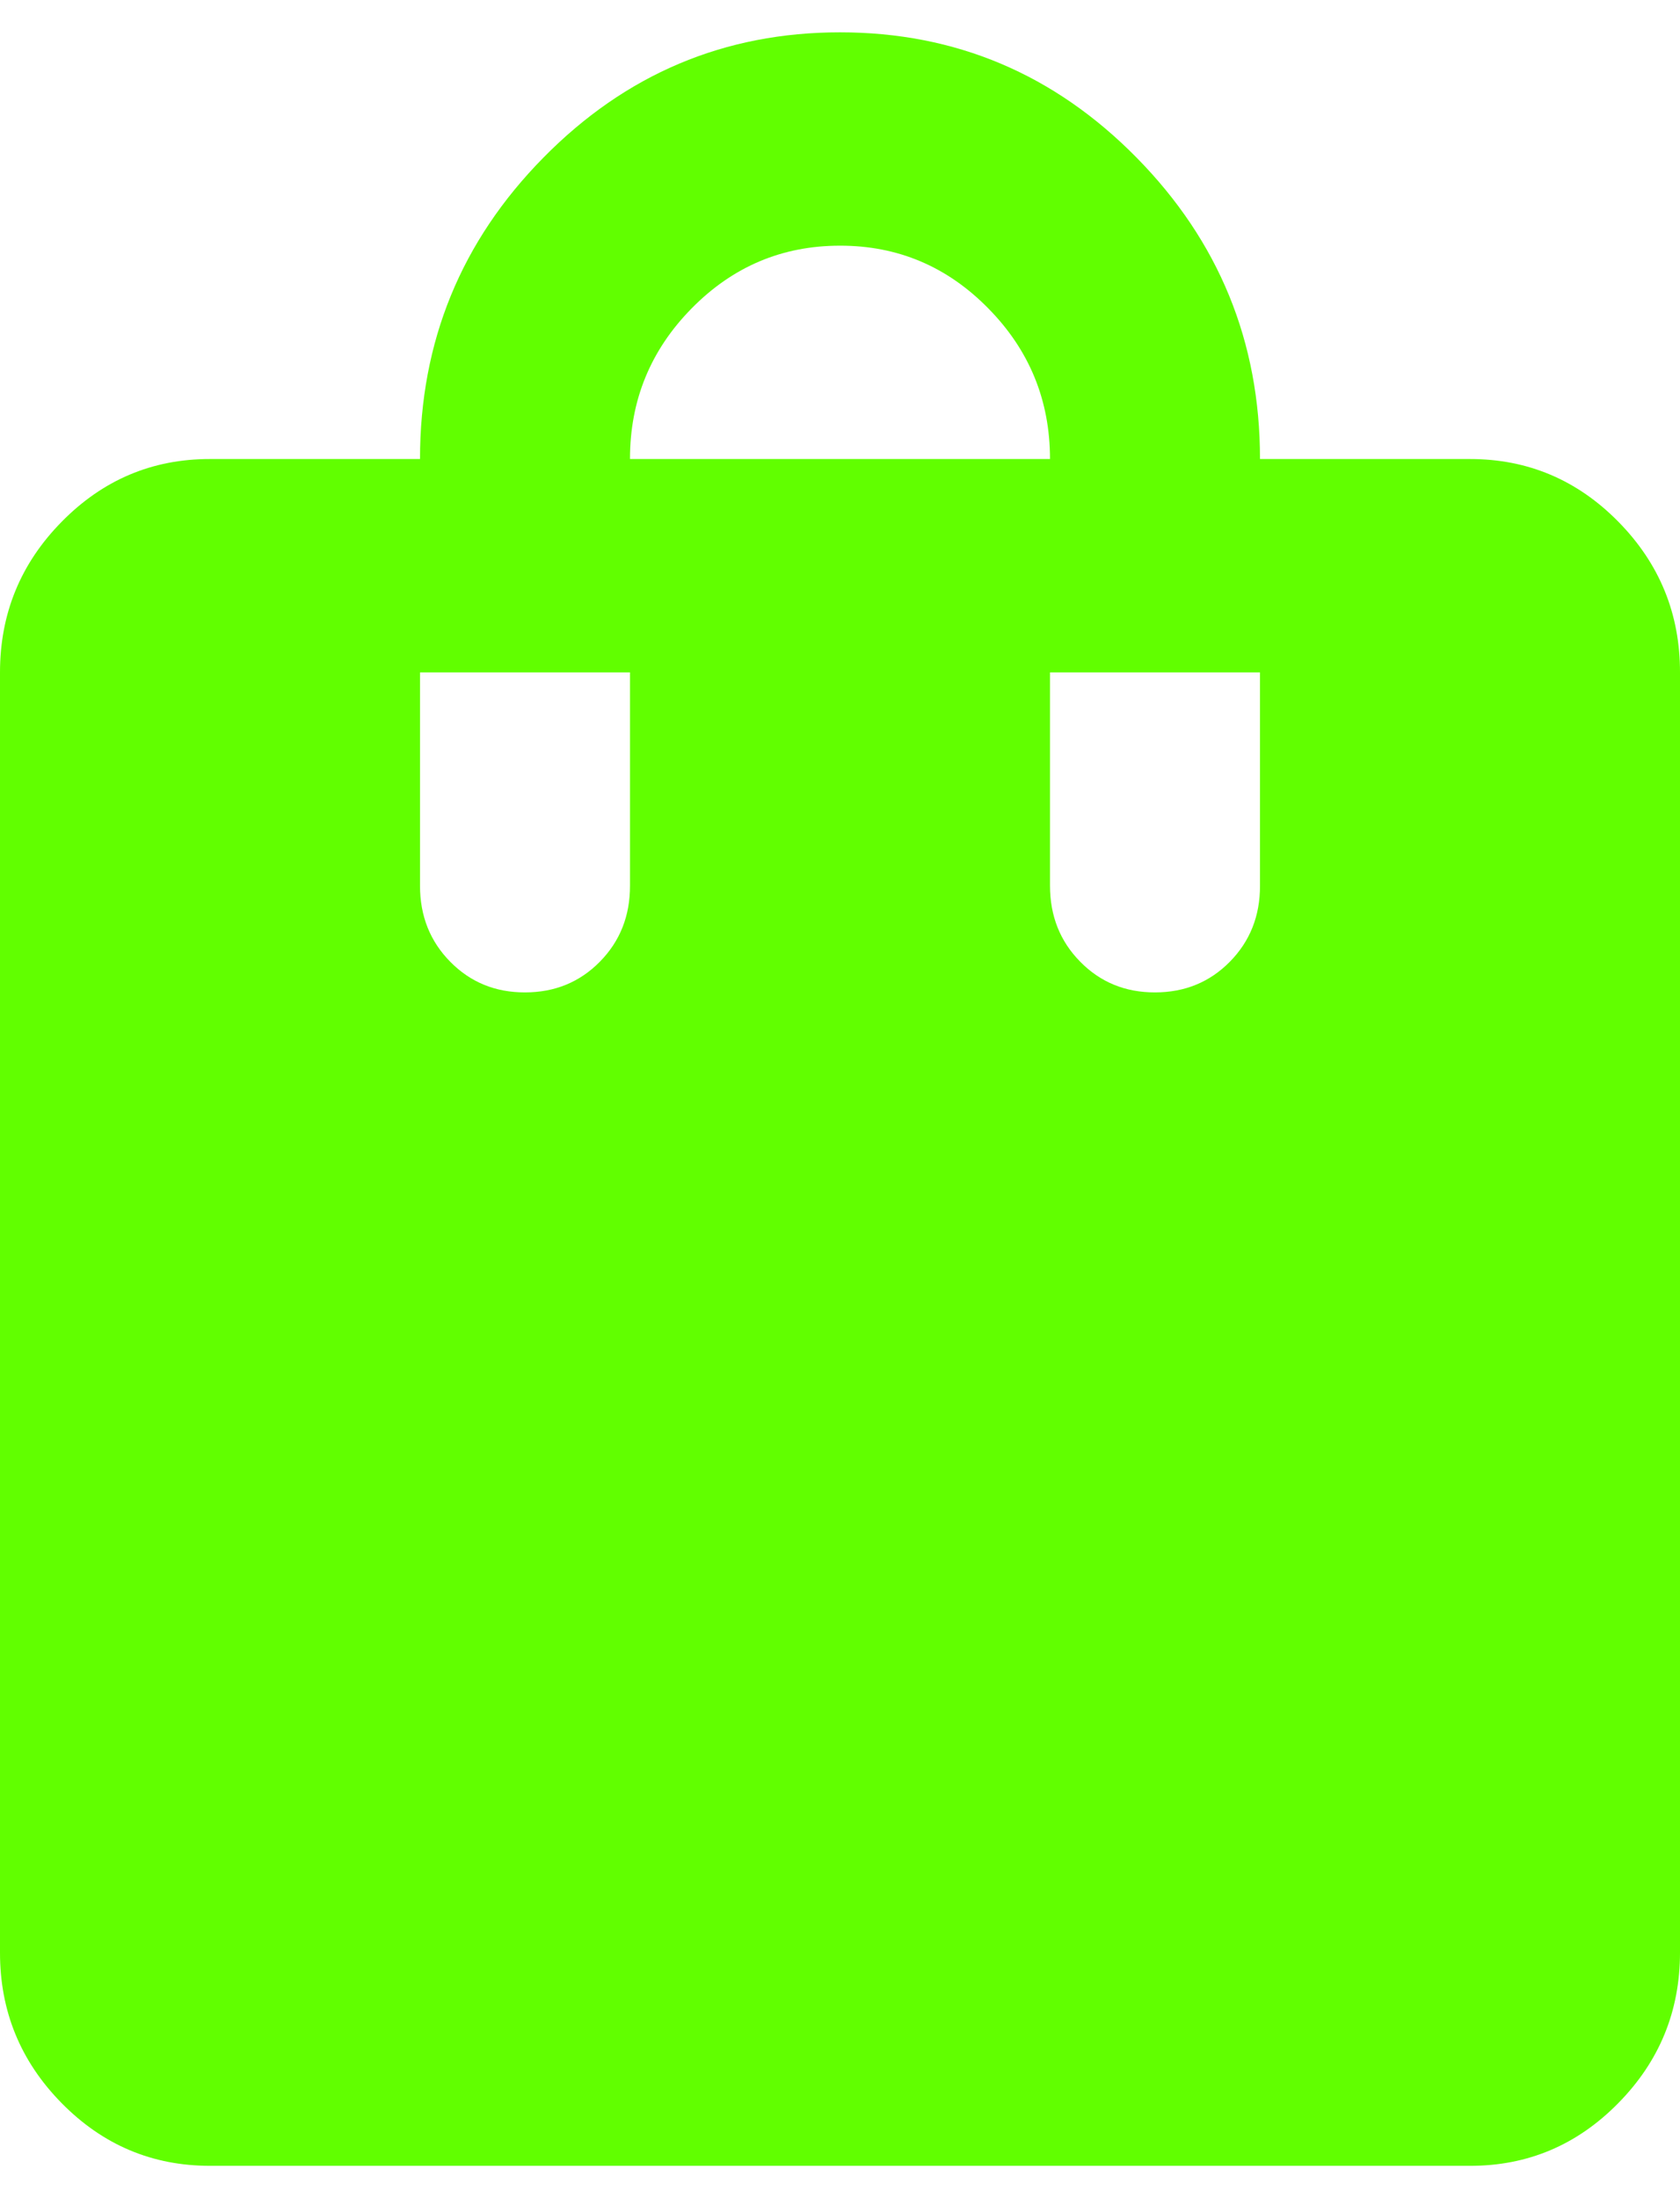 <svg width="26" height="34" viewBox="0 0 26 34" fill="none" xmlns="http://www.w3.org/2000/svg">
<path d="M3.25 33.5C2.356 33.5 1.591 33.177 0.954 32.53C0.317 31.883 -0.001 31.106 2.75891e-06 30.2V10.4C2.75891e-06 9.492 0.319 8.715 0.956 8.069C1.593 7.422 2.357 7.099 3.25 7.1H6.5C6.5 5.285 7.136 3.731 8.409 2.439C9.682 1.146 11.213 0.5 13 0.5C14.787 0.5 16.318 1.146 17.591 2.439C18.863 3.731 19.5 5.285 19.5 7.1H22.75C23.644 7.1 24.409 7.423 25.046 8.07C25.683 8.717 26.001 9.494 26 10.4V30.2C26 31.108 25.681 31.885 25.044 32.531C24.407 33.178 23.643 33.501 22.75 33.5H3.25ZM8.125 15.35C8.585 15.35 8.972 15.192 9.284 14.875C9.596 14.558 9.751 14.166 9.75 13.7V10.4H6.5V13.7C6.5 14.168 6.656 14.56 6.968 14.876C7.28 15.193 7.666 15.351 8.125 15.35ZM9.75 7.1H16.25C16.25 6.192 15.931 5.415 15.294 4.769C14.658 4.122 13.893 3.799 13 3.8C12.106 3.8 11.341 4.123 10.704 4.77C10.067 5.417 9.749 6.194 9.75 7.1ZM17.875 15.35C18.335 15.35 18.722 15.192 19.034 14.875C19.346 14.558 19.501 14.166 19.5 13.7V10.4H16.25V13.7C16.25 14.168 16.406 14.56 16.718 14.876C17.03 15.193 17.416 15.351 17.875 15.35Z" fill="#61FF00"/>
</svg>
